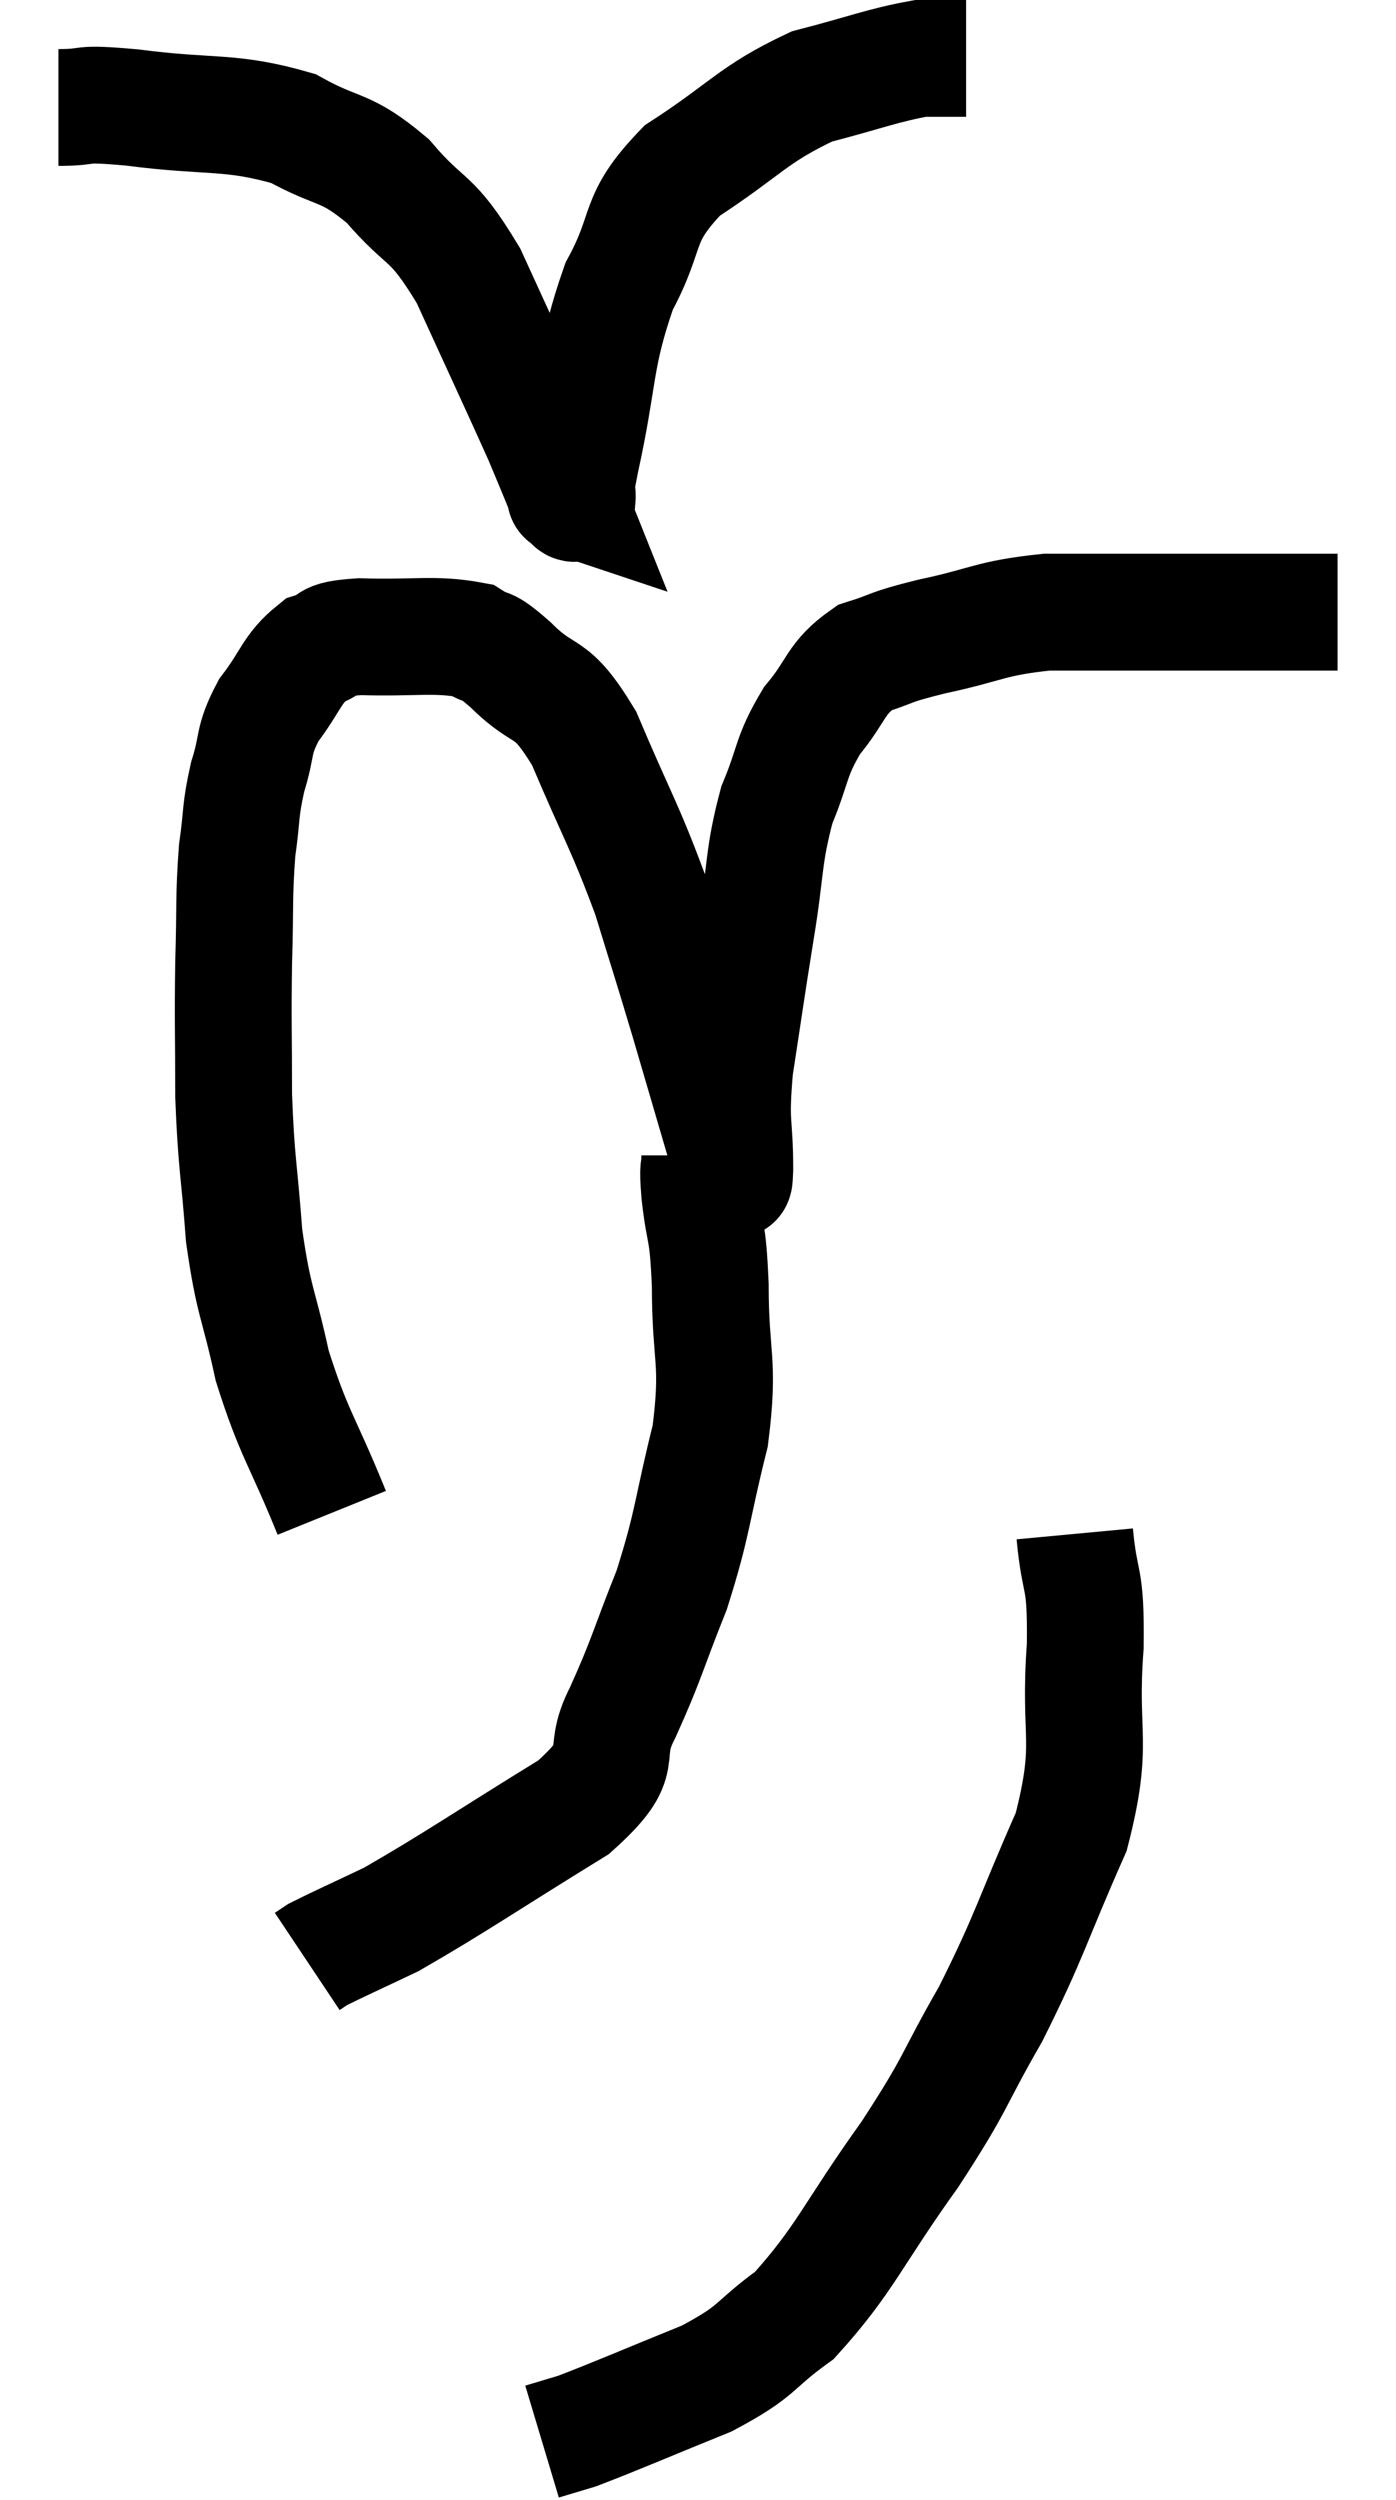 <svg xmlns="http://www.w3.org/2000/svg" viewBox="6.44 3.74 23.9 42.8" width="23.9" height="42.8"><path d="M 12.12 29.64 C 11.61 28.38, 11.475 28.305, 11.1 27.12 C 10.86 26.01, 10.785 26.055, 10.62 24.9 C 10.53 23.7, 10.485 23.67, 10.44 22.5 C 10.44 21.36, 10.425 21.27, 10.44 20.22 C 10.47 19.26, 10.44 19.095, 10.5 18.3 C 10.59 17.67, 10.545 17.64, 10.68 17.04 C 10.86 16.47, 10.755 16.44, 11.04 15.9 C 11.43 15.39, 11.43 15.195, 11.82 14.88 C 12.21 14.76, 11.925 14.685, 12.6 14.64 C 13.56 14.67, 13.875 14.58, 14.52 14.7 C 14.85 14.91, 14.7 14.7, 15.18 15.12 C 15.81 15.75, 15.84 15.39, 16.44 16.38 C 17.01 17.73, 17.13 17.865, 17.58 19.08 C 17.91 20.16, 17.895 20.085, 18.24 21.24 C 18.6 22.47, 18.78 23.085, 18.96 23.7 C 18.96 23.7, 18.945 23.685, 18.96 23.7 C 18.99 23.73, 19.005 24.18, 19.02 23.76 C 19.02 22.89, 18.93 23.04, 19.02 22.02 C 19.2 20.85, 19.2 20.805, 19.38 19.68 C 19.56 18.6, 19.5 18.42, 19.74 17.52 C 20.04 16.8, 19.965 16.71, 20.34 16.08 C 20.79 15.54, 20.73 15.36, 21.24 15 C 21.81 14.82, 21.6 14.835, 22.38 14.64 C 23.37 14.43, 23.37 14.325, 24.36 14.22 C 25.35 14.22, 25.455 14.22, 26.34 14.22 C 27.12 14.22, 27.15 14.22, 27.9 14.22 C 28.62 14.22, 28.98 14.22, 29.34 14.22 C 29.34 14.22, 29.34 14.22, 29.34 14.22 L 29.34 14.22" fill="none" stroke="black" stroke-width="2"></path><path d="M 7.44 5.58 C 8.07 5.58, 7.695 5.49, 8.7 5.58 C 10.08 5.76, 10.365 5.625, 11.46 5.94 C 12.27 6.39, 12.33 6.21, 13.08 6.84 C 13.77 7.65, 13.8 7.365, 14.46 8.46 C 15.09 9.84, 15.33 10.35, 15.72 11.22 C 15.87 11.58, 15.915 11.685, 16.02 11.94 C 16.08 12.09, 16.11 12.165, 16.14 12.24 C 16.14 12.24, 16.095 12.225, 16.14 12.24 C 16.23 12.27, 16.26 12.45, 16.32 12.3 C 16.35 11.97, 16.2 12.555, 16.38 11.64 C 16.71 10.14, 16.605 9.885, 17.04 8.64 C 17.58 7.65, 17.295 7.515, 18.12 6.66 C 19.23 5.94, 19.32 5.7, 20.34 5.22 C 21.27 4.98, 21.54 4.86, 22.2 4.74 C 22.59 4.74, 22.785 4.74, 22.98 4.74 L 22.98 4.74" fill="none" stroke="black" stroke-width="2"></path><path d="M 18.42 23.52 C 18.42 23.85, 18.375 23.625, 18.42 24.18 C 18.51 24.96, 18.555 24.705, 18.6 25.74 C 18.6 27.03, 18.765 27.015, 18.6 28.32 C 18.27 29.64, 18.315 29.775, 17.94 30.96 C 17.52 32.01, 17.52 32.13, 17.1 33.06 C 16.68 33.87, 17.25 33.795, 16.26 34.68 C 14.7 35.64, 14.235 35.97, 13.14 36.6 C 12.51 36.9, 12.24 37.02, 11.88 37.2 L 11.7 37.32" fill="none" stroke="black" stroke-width="2"></path><path d="M 24.84 30 C 24.93 30.96, 25.035 30.645, 25.02 31.92 C 24.9 33.51, 25.185 33.525, 24.78 35.1 C 24.09 36.66, 24.09 36.84, 23.4 38.22 C 22.71 39.42, 22.86 39.33, 22.02 40.62 C 21.03 42, 20.91 42.42, 20.04 43.38 C 19.29 43.92, 19.47 43.965, 18.54 44.46 C 17.43 44.91, 17.025 45.09, 16.32 45.36 L 15.72 45.54" fill="none" stroke="black" stroke-width="2"></path></svg>